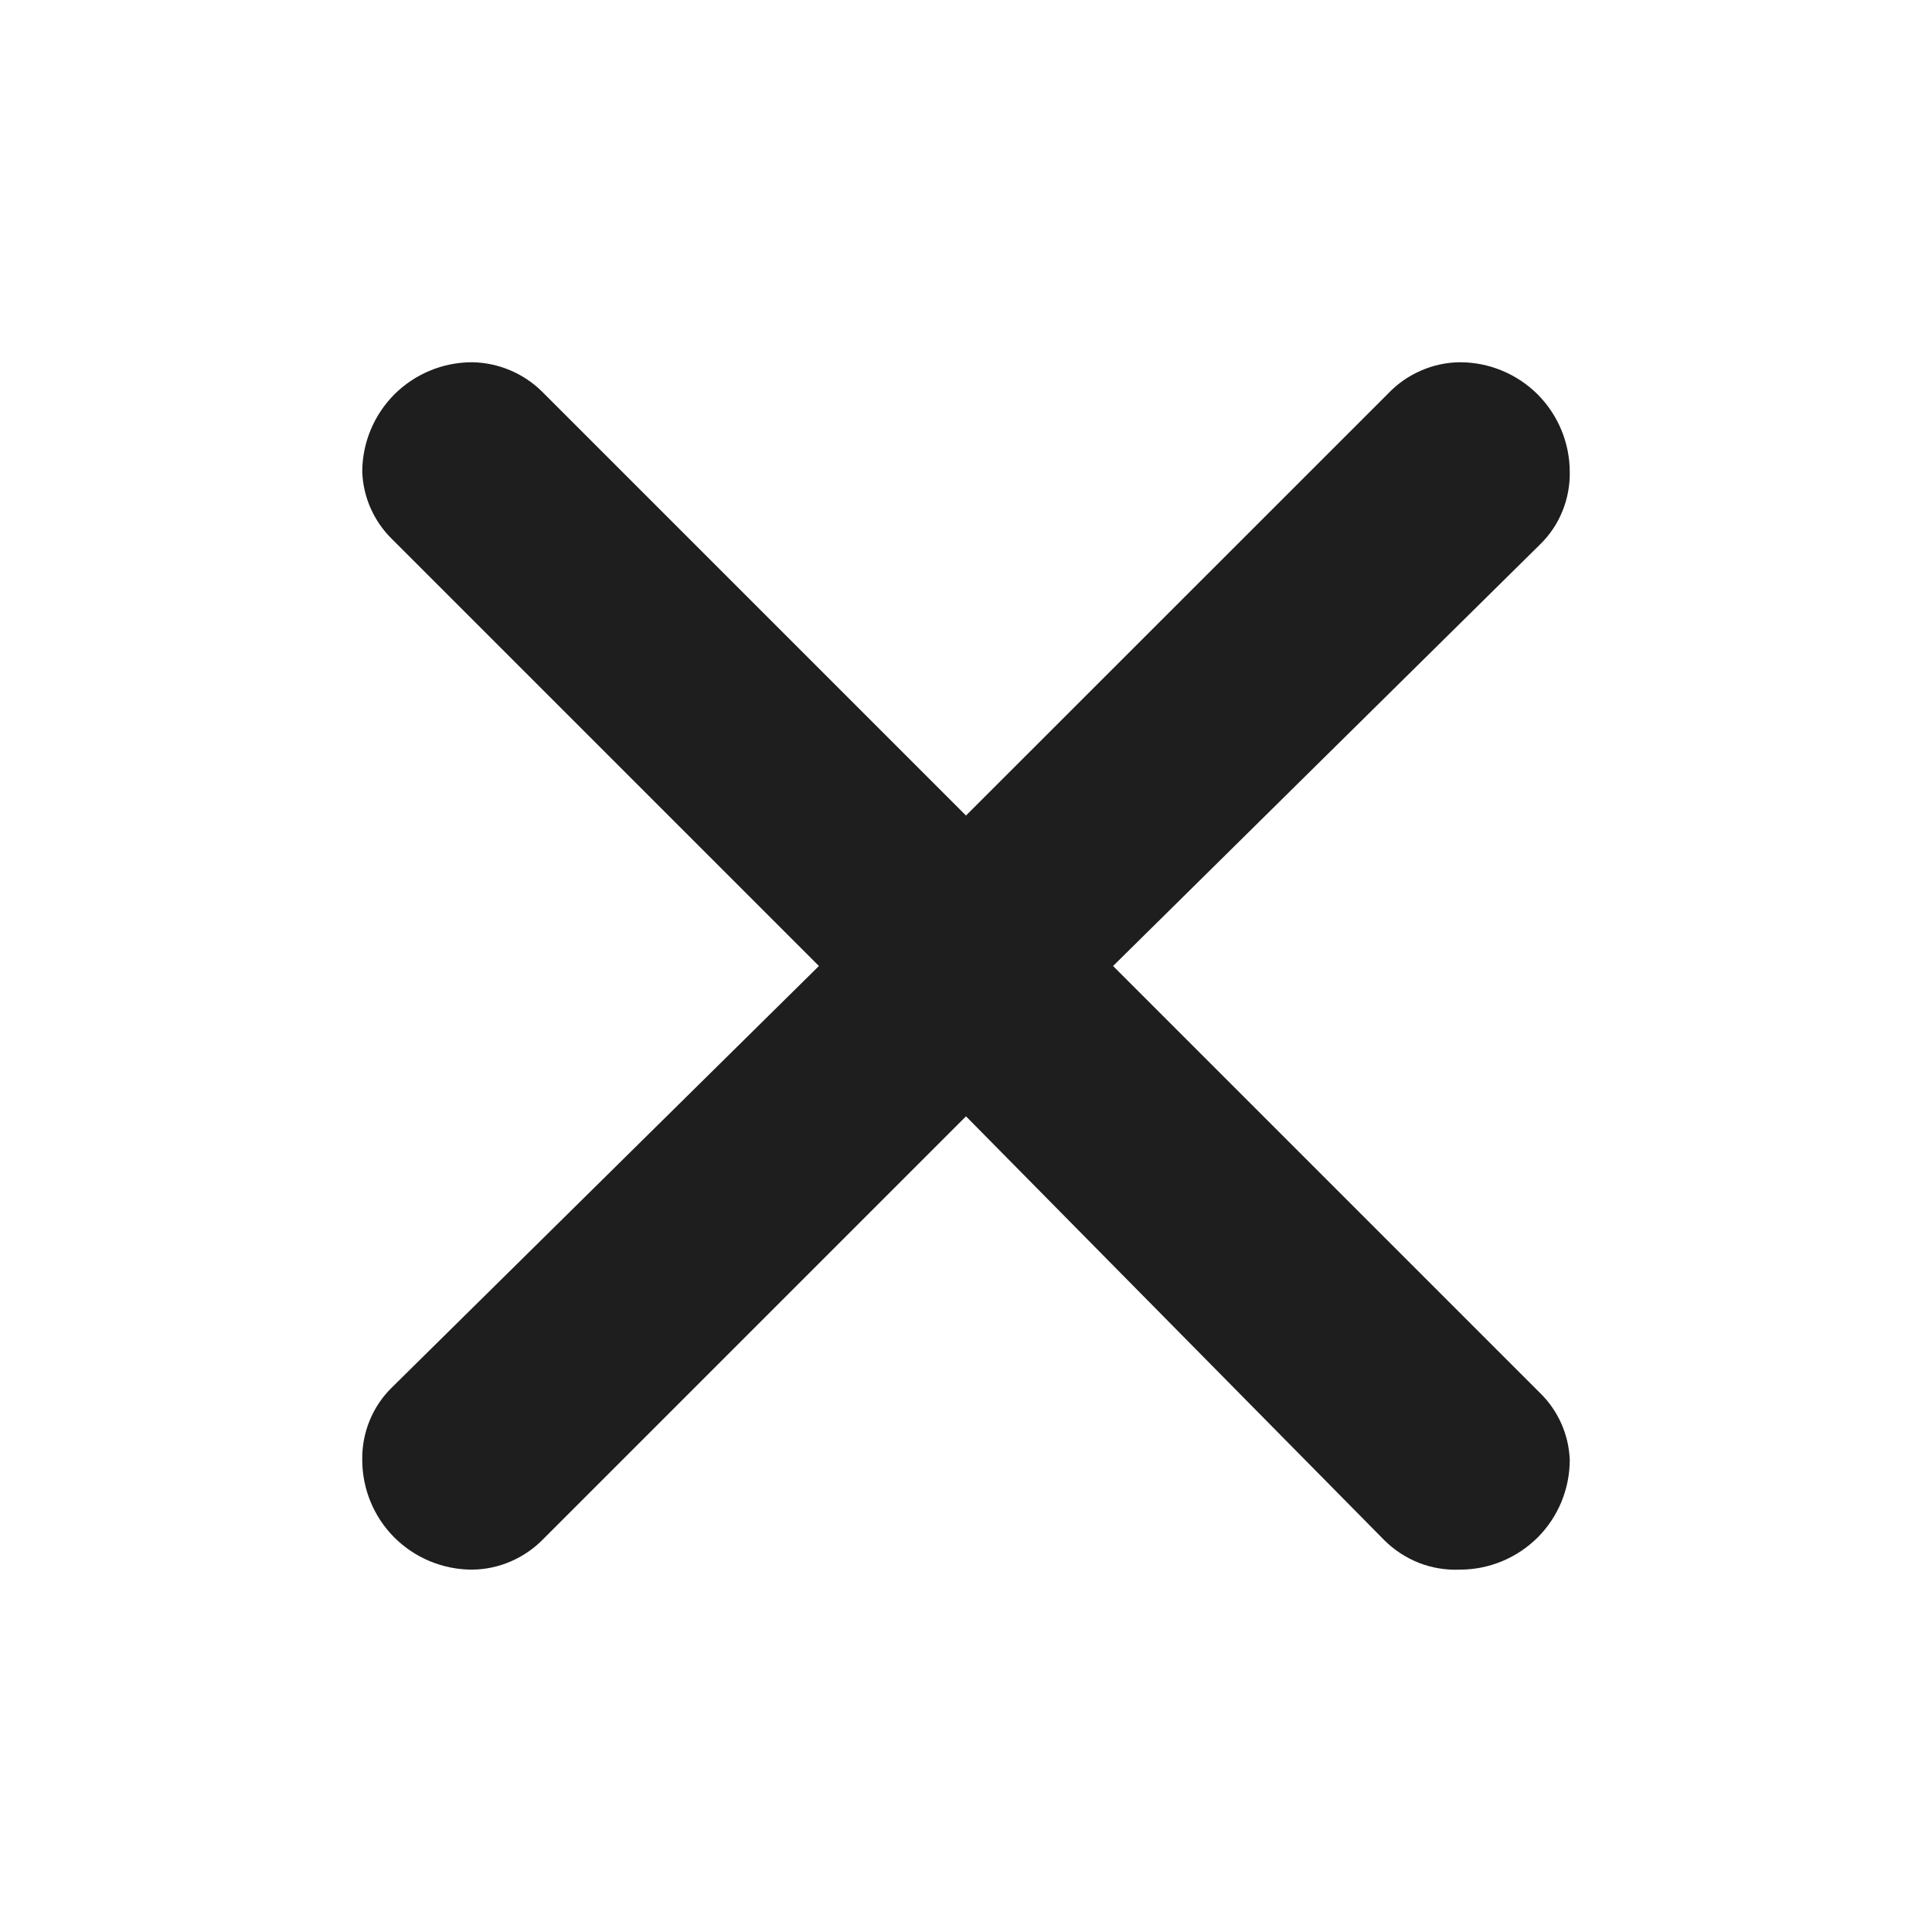 <svg width="16" height="16" viewBox="0 0 16 16" fill="none" xmlns="http://www.w3.org/2000/svg">
<path d="M4.491 3.245L8 6.754L11.491 3.264C11.568 3.182 11.661 3.116 11.764 3.071C11.867 3.025 11.978 3.001 12.091 3C12.332 3 12.563 3.096 12.734 3.266C12.904 3.437 13 3.668 13 3.909C13.002 4.02 12.981 4.131 12.939 4.234C12.897 4.338 12.834 4.431 12.754 4.509L9.218 8L12.754 11.536C12.904 11.682 12.992 11.881 13 12.09C13 12.331 12.904 12.563 12.734 12.733C12.563 12.903 12.332 12.999 12.091 12.999C11.975 13.004 11.859 12.985 11.751 12.943C11.643 12.9 11.545 12.836 11.463 12.754L8 9.245L4.5 12.745C4.423 12.824 4.332 12.887 4.23 12.931C4.129 12.975 4.02 12.998 3.909 12.999C3.668 12.999 3.437 12.903 3.266 12.733C3.096 12.563 3 12.331 3 12.09C2.998 11.979 3.019 11.868 3.061 11.765C3.103 11.662 3.166 11.568 3.246 11.49L6.782 8L3.246 4.464C3.096 4.317 3.008 4.118 3 3.909C3 3.668 3.096 3.437 3.266 3.266C3.437 3.096 3.668 3 3.909 3C4.127 3.003 4.336 3.091 4.491 3.245Z" fill="#1E1E1E"/>
</svg>
